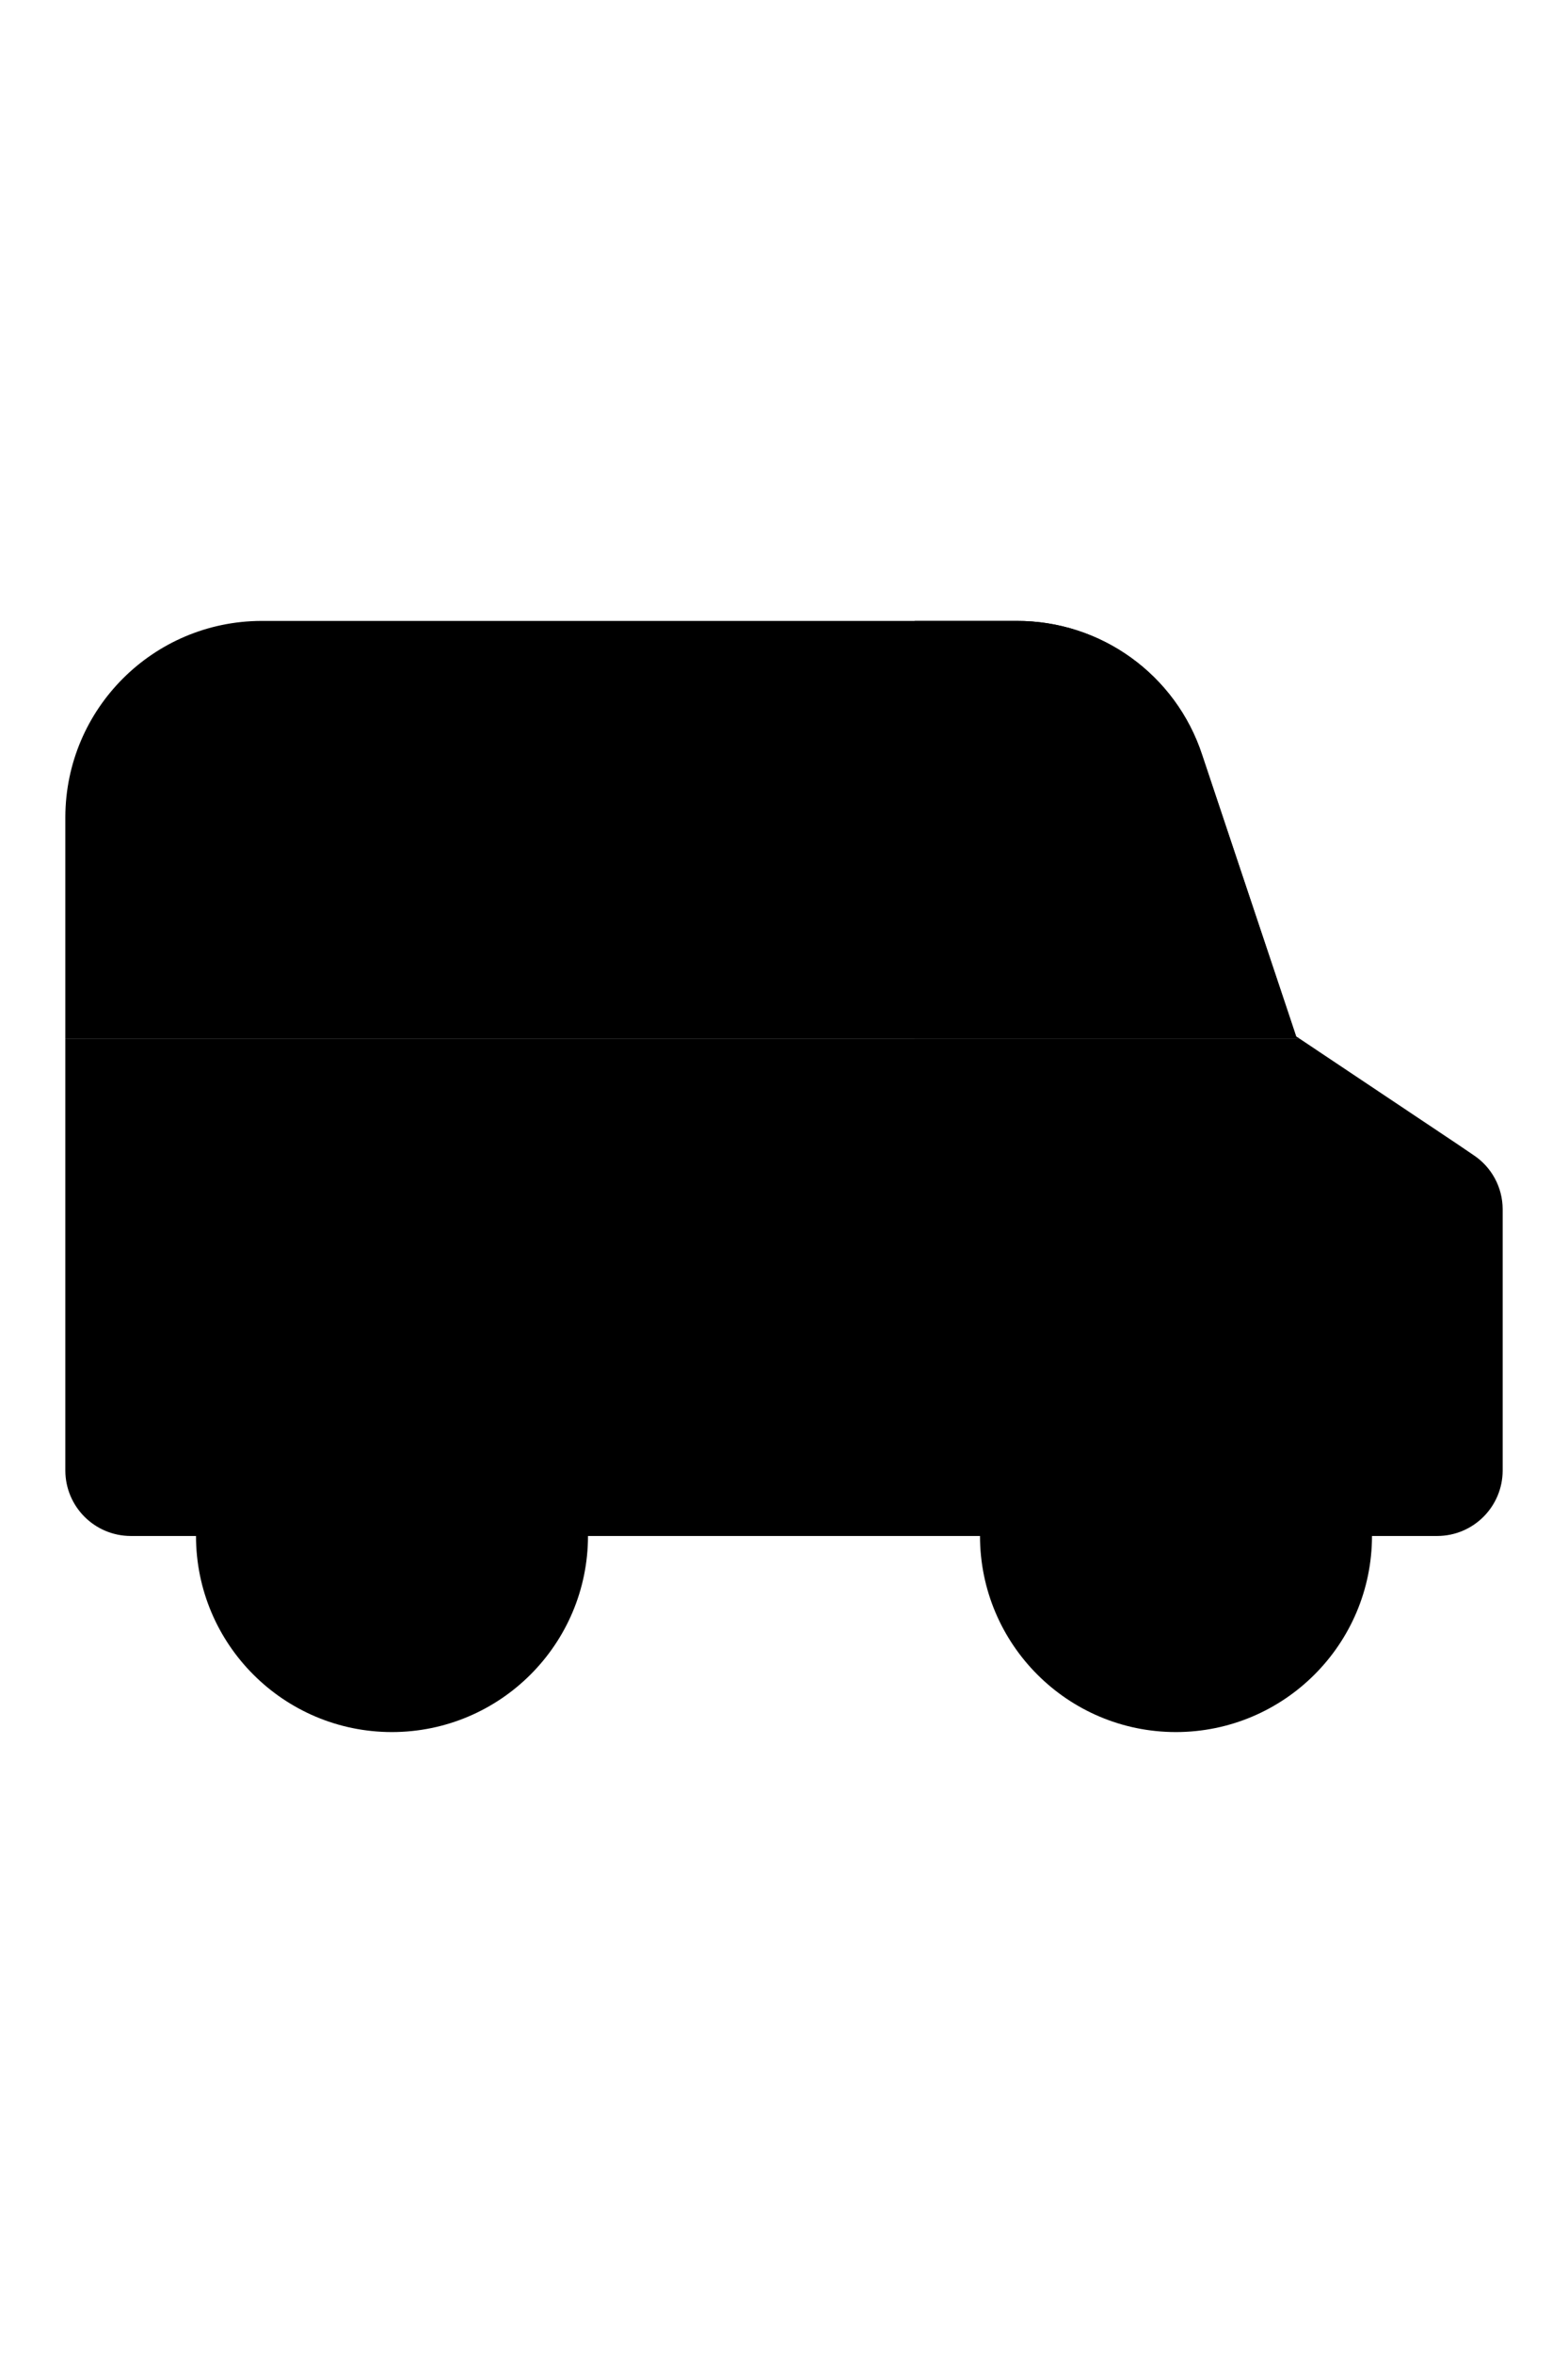 <svg xmlns="http://www.w3.org/2000/svg" enable-background="new 0 0 24 24" viewBox="0 0 24 24" width="1em">
    <path class="uim-tertiary" d="M19.89,9.89H1V6.5c0.005-1.655,1.345-2.995,3-3h11.56c1.291-0.004,2.438,0.823,2.84,2.05l1.32,3.95l0.12,0.36L19.89,9.89z"></path>
    <path class="uim-quaternary" d="M22.55,11.67l-0.25-0.17l-2.41-1.61H1V16.5c0.002,0.552,0.448,0.998,1,1h20c0.552-0.002,0.998-0.448,1-1v-4C22.999,12.165,22.83,11.853,22.55,11.67z"></path>
    <path class="uim-primary" d="M19.89,9.89H14V3.5h1.56c1.291-0.004,2.438,0.823,2.84,2.05l1.32,3.95l0.12,0.36L19.89,9.89z M6,20.5c-1.657,0-3-1.343-3-3s1.343-3,3-3s3,1.343,3,3C8.998,19.156,7.656,20.498,6,20.5z M18,20.5c-1.657,0-3-1.343-3-3s1.343-3,3-3s3,1.343,3,3C20.998,19.156,19.656,20.498,18,20.5z"></path>
</svg>